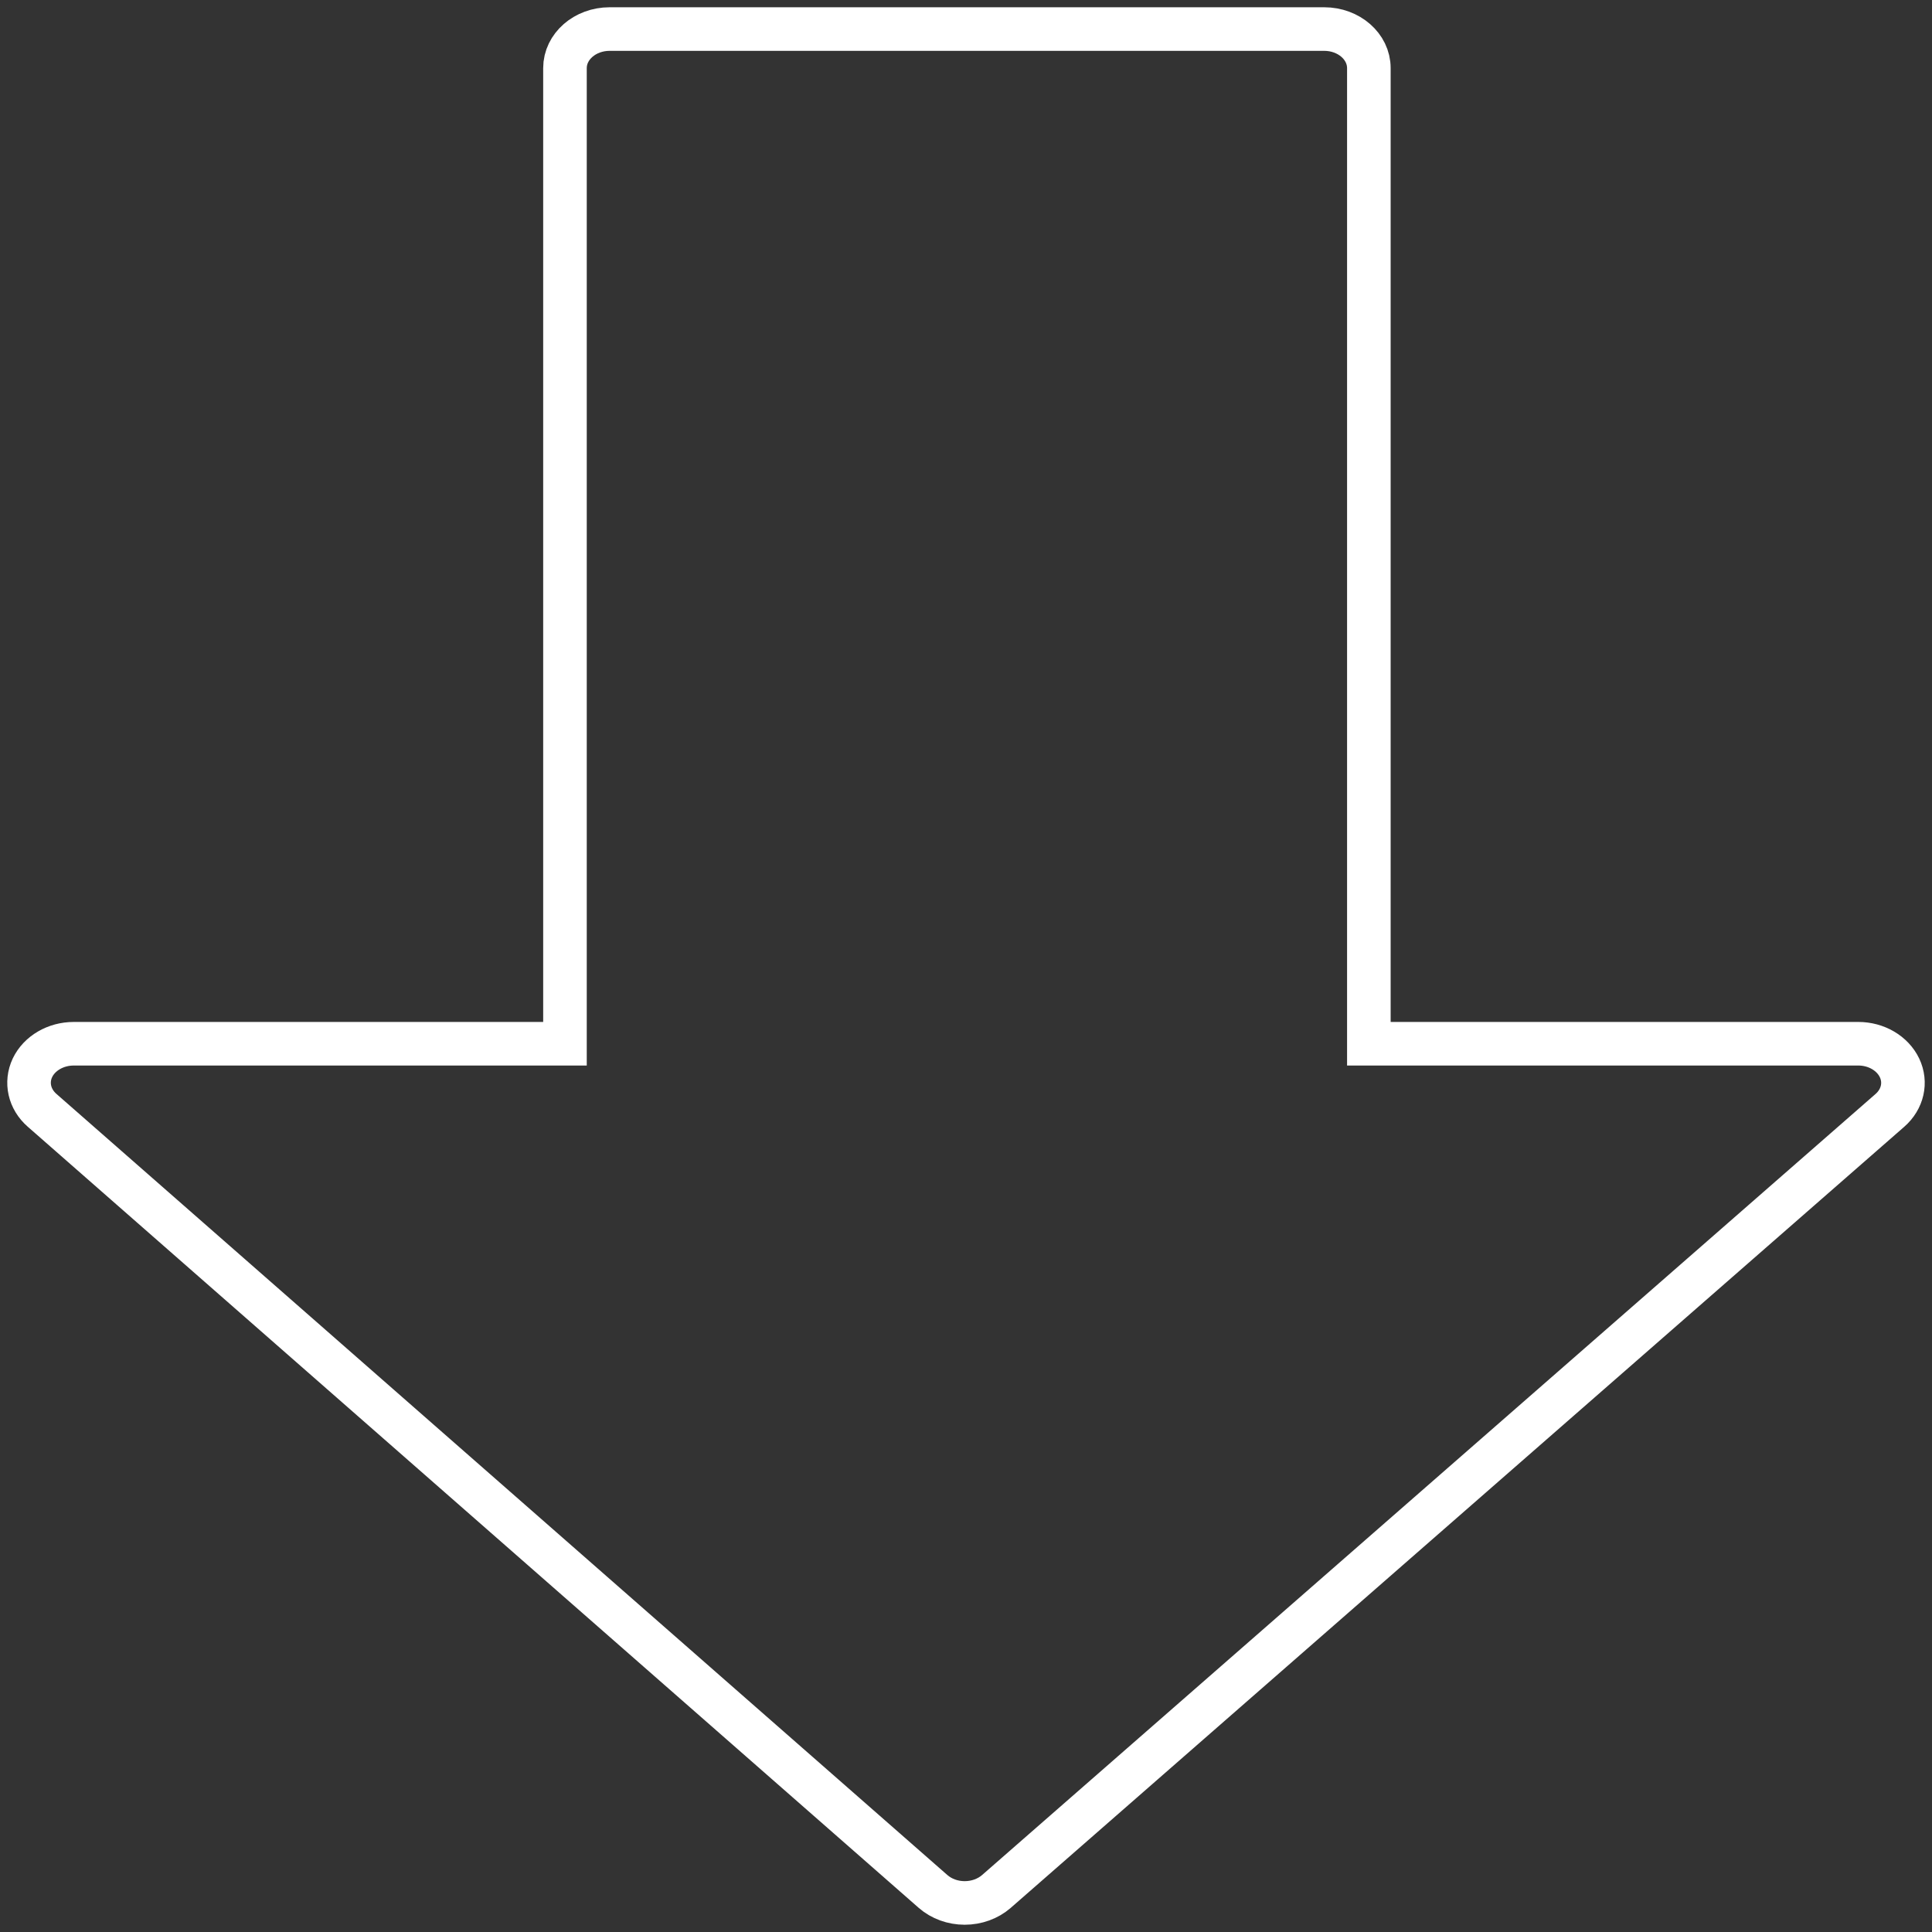 <?xml version="1.0" encoding="UTF-8"?>
<svg width="133px" height="133px" viewBox="0 0 133 133" version="1.1" xmlns="http://www.w3.org/2000/svg" xmlns:xlink="http://www.w3.org/1999/xlink">
    <rect x="0" y="0" width="133" height="133" fill="#333333" stroke="none"/>
    <!-- Generator: Sketch 53.2 (72643) - https://sketchapp.com -->
    <title>Path</title>
    <desc>Created with Sketch.</desc>
    <g id="Page-1" stroke="none" stroke-width="1" fill="none" fill-rule="evenodd">
        <g id="Artboard-Copy" transform="translate(-27, -28)" fill-rule="nonzero" stroke="#FFFFFF" stroke-width="3">
            <g id="download" transform="translate(29, 30)">
                <path d="M128.764,71.512 C128.284,70.507 127.165,69.851 125.923,69.851 L92.233,69.851 L92.233,2.687 C92.233,1.204 90.856,0 89.159,0 L39.968,0 C38.271,0 36.893,1.204 36.893,2.687 L36.893,69.852 L3.075,69.852 C1.833,69.852 0.713,70.507 0.234,71.507 C-0.24,72.511 0.018,73.667 0.898,74.435 L62.233,128.21 C62.811,128.715 63.592,129 64.409,129 C65.227,129 66.008,128.715 66.586,128.215 L128.1,74.44 C128.979,73.672 129.243,72.517 128.764,71.512 Z" id="Path"></path>
            </g>
        </g>
    </g>
</svg>
